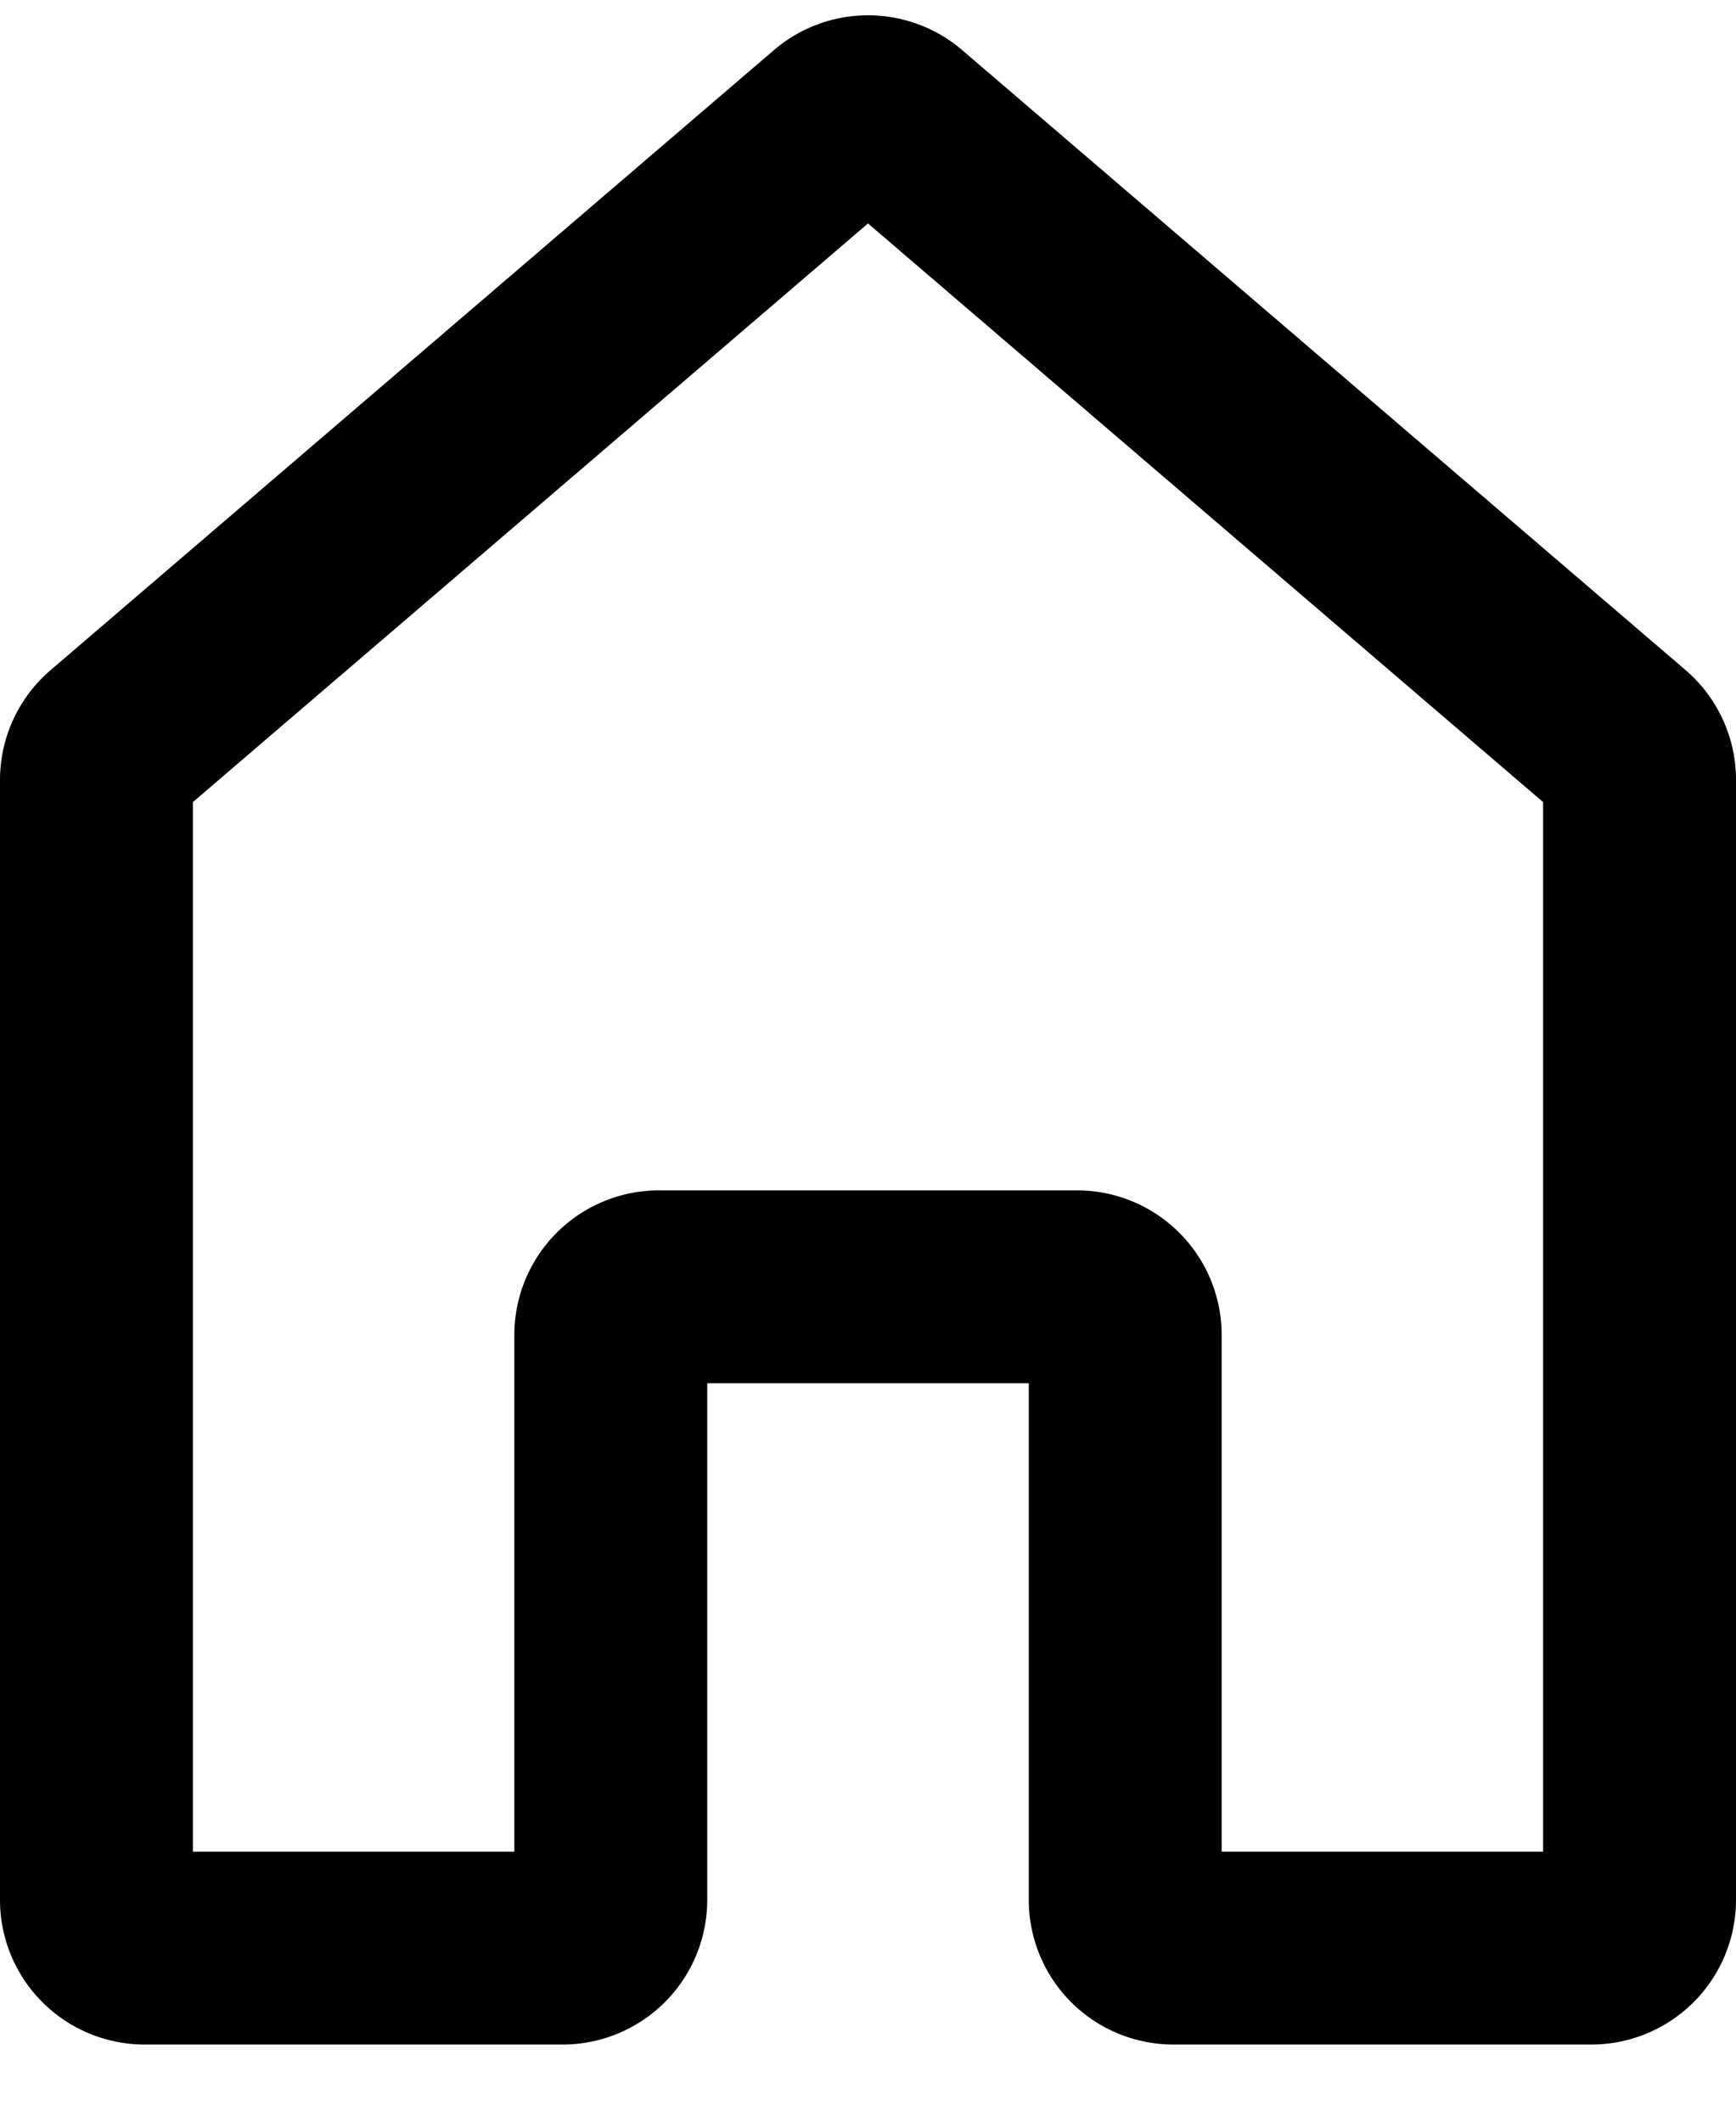 <svg viewBox="0 0 18 22" xmlns="http://www.w3.org/2000/svg"><path d="M7.333 14.343V19.7a1.5 1.5 0 0 1-1.5 1.5H1.5A1.5 1.5 0 0 1 0 19.7V8.088A1.5 1.5 0 0 1 .523 6.95L8.024.52a1.5 1.5 0 0 1 1.953 0l7.5 6.428A1.5 1.5 0 0 1 18 8.087V19.7a1.5 1.5 0 0 1-1.5 1.5h-4.333a1.5 1.5 0 0 1-1.5-1.5v-5.357zm-2-.5V19.2H2V8.317l7-6 7 6V19.2h-3.333v-5.357a1.5 1.5 0 0 0-1.5-1.5H6.833a1.5 1.5 0 0 0-1.5 1.5" fill-rule="evenodd"/></svg>